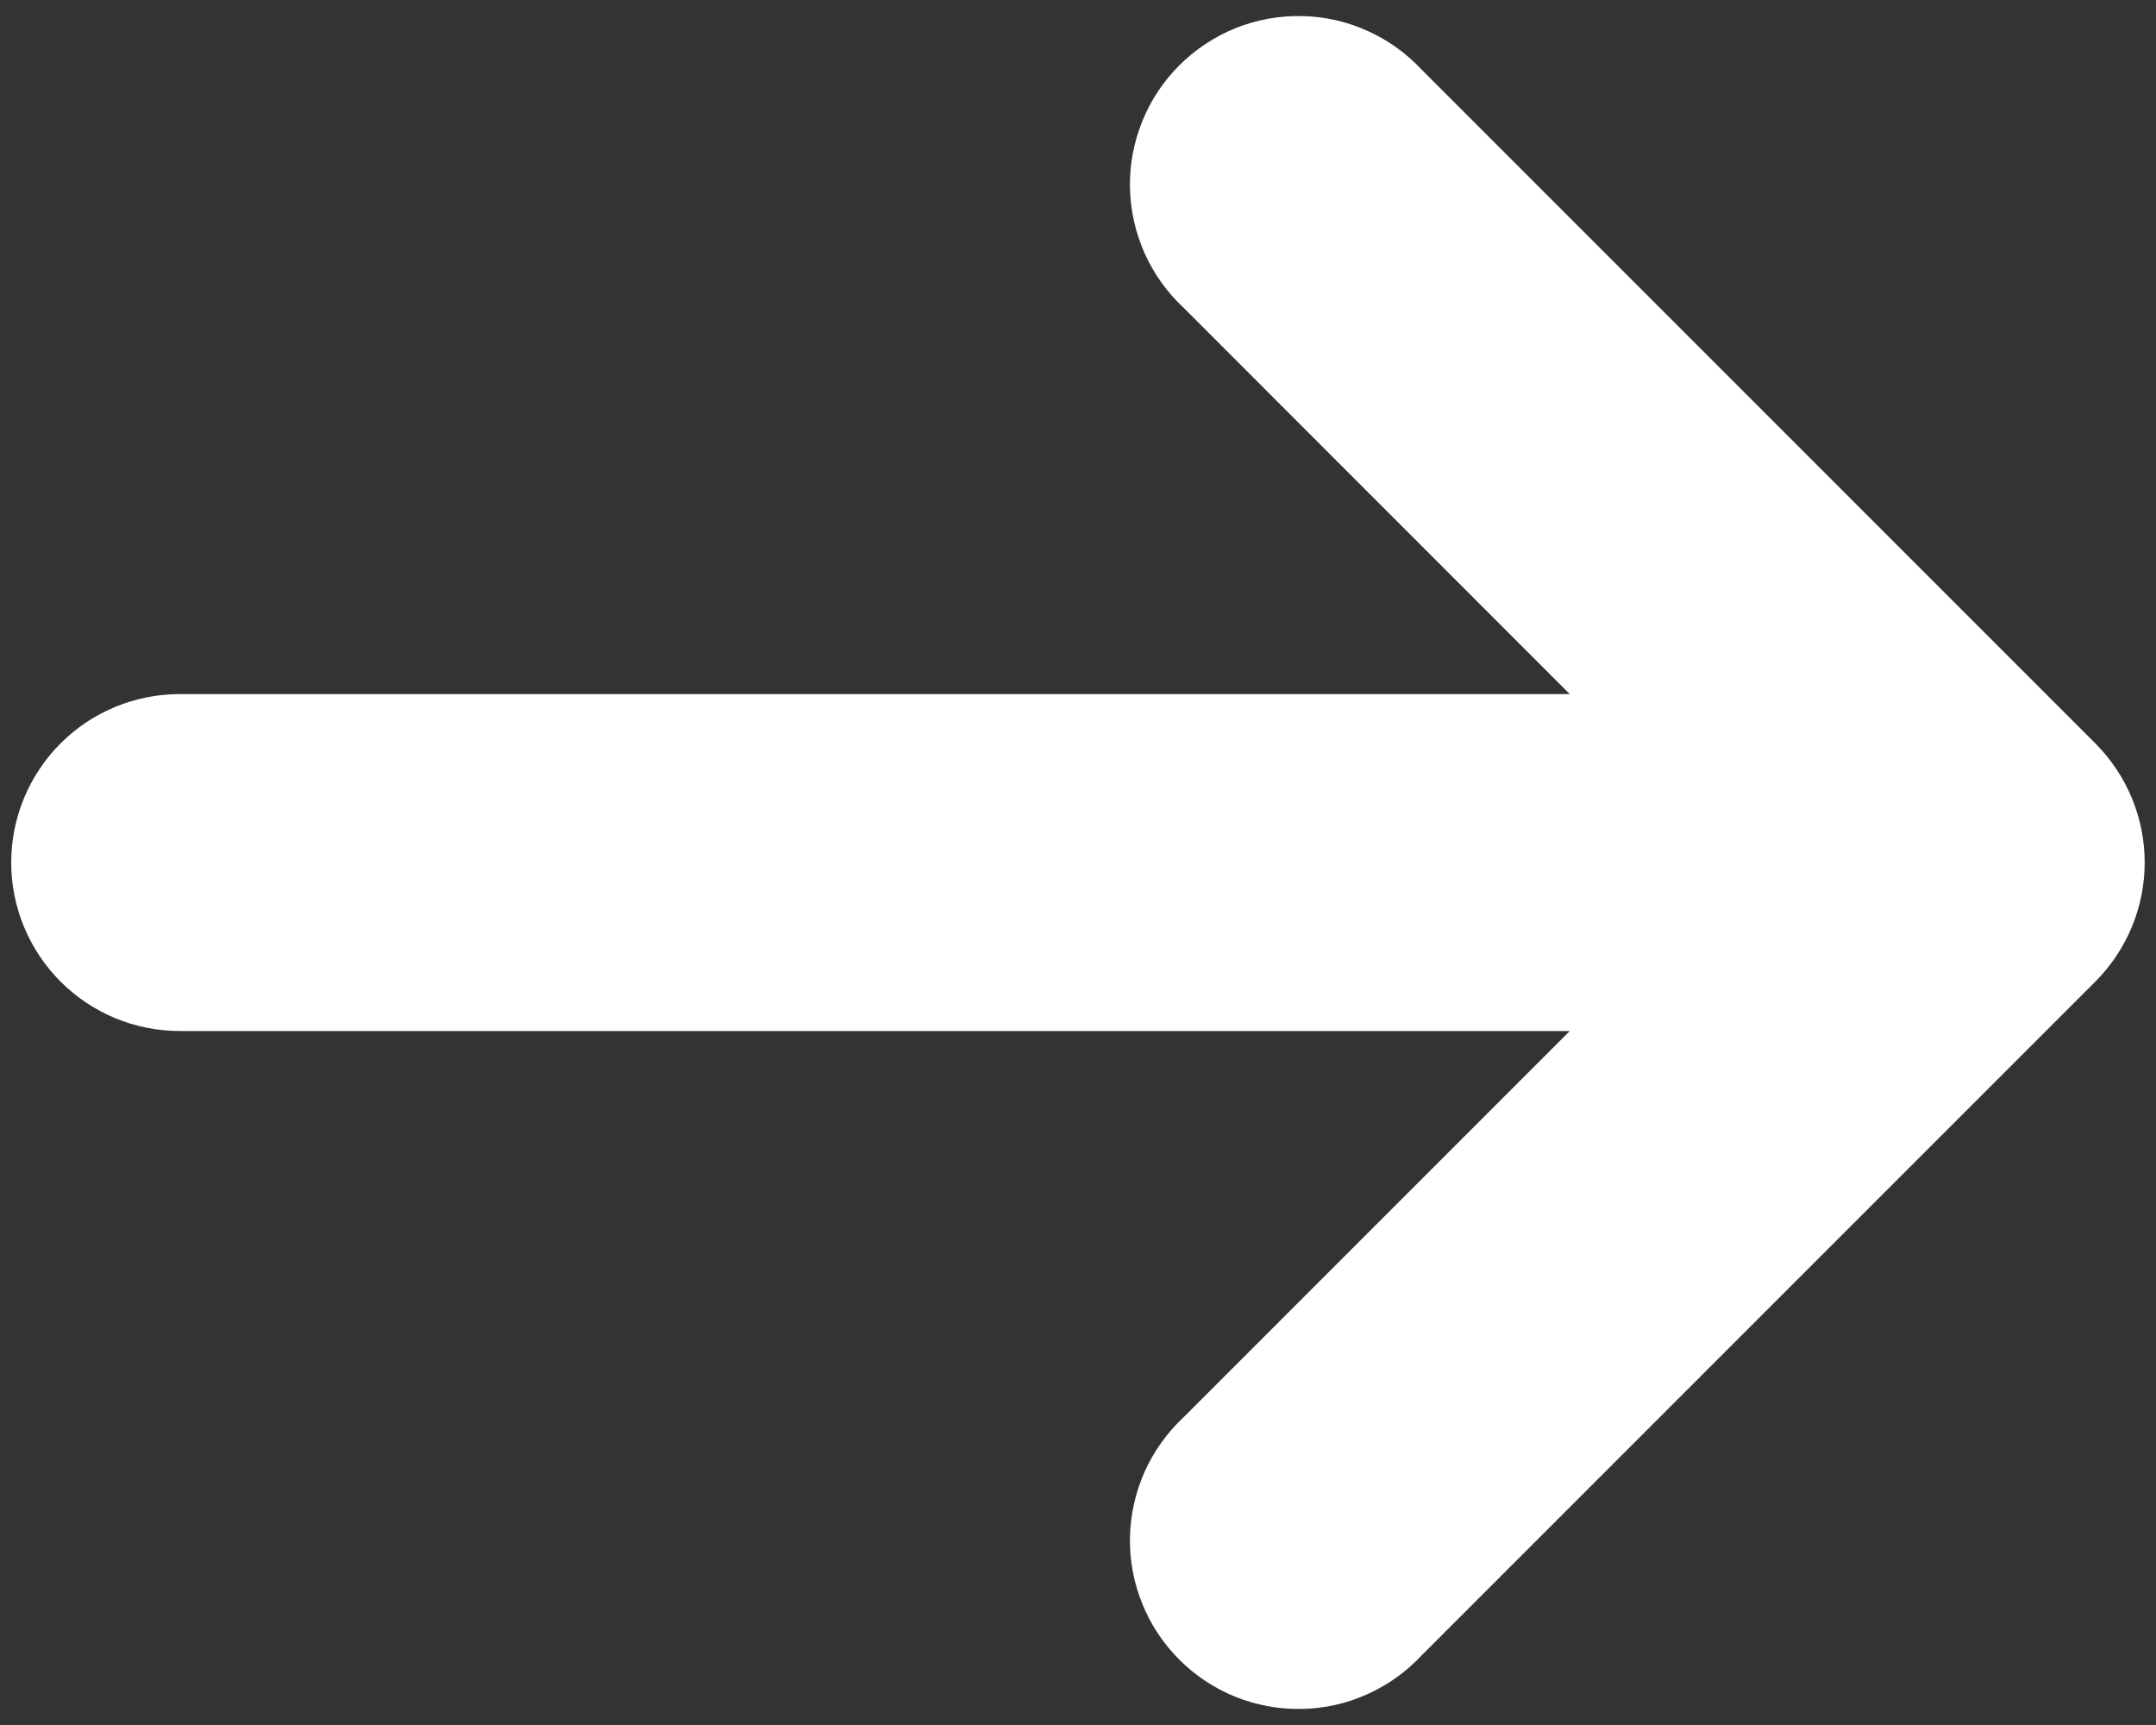 <svg width="20" height="16" viewBox="0 0 20 16" fill="none" xmlns="http://www.w3.org/2000/svg">
<rect x="0" y="0" width="20" height="16" fill="#333333" stroke="none"/>
<path d="M13.188 0.646C13.044 0.492 12.872 0.369 12.68 0.284C12.489 0.198 12.282 0.152 12.072 0.149C11.862 0.145 11.654 0.184 11.459 0.262C11.265 0.341 11.088 0.458 10.94 0.606C10.791 0.755 10.674 0.931 10.596 1.126C10.517 1.32 10.478 1.529 10.482 1.739C10.486 1.948 10.532 2.155 10.617 2.347C10.703 2.539 10.826 2.711 10.979 2.854L14.562 6.438H1.667C1.252 6.438 0.855 6.602 0.562 6.895C0.269 7.188 0.104 7.586 0.104 8C0.104 8.414 0.269 8.812 0.562 9.105C0.855 9.398 1.252 9.563 1.667 9.563H14.562L10.979 13.146C10.826 13.289 10.703 13.461 10.617 13.653C10.532 13.845 10.486 14.052 10.482 14.261C10.478 14.471 10.517 14.68 10.596 14.874C10.674 15.069 10.791 15.245 10.94 15.394C11.088 15.542 11.265 15.659 11.459 15.738C11.654 15.816 11.862 15.855 12.072 15.851C12.282 15.848 12.489 15.802 12.68 15.716C12.872 15.631 13.044 15.508 13.188 15.354L19.438 9.104C19.73 8.811 19.895 8.414 19.895 8C19.895 7.586 19.73 7.189 19.438 6.896L13.188 0.646Z" fill="white"/>
</svg>

